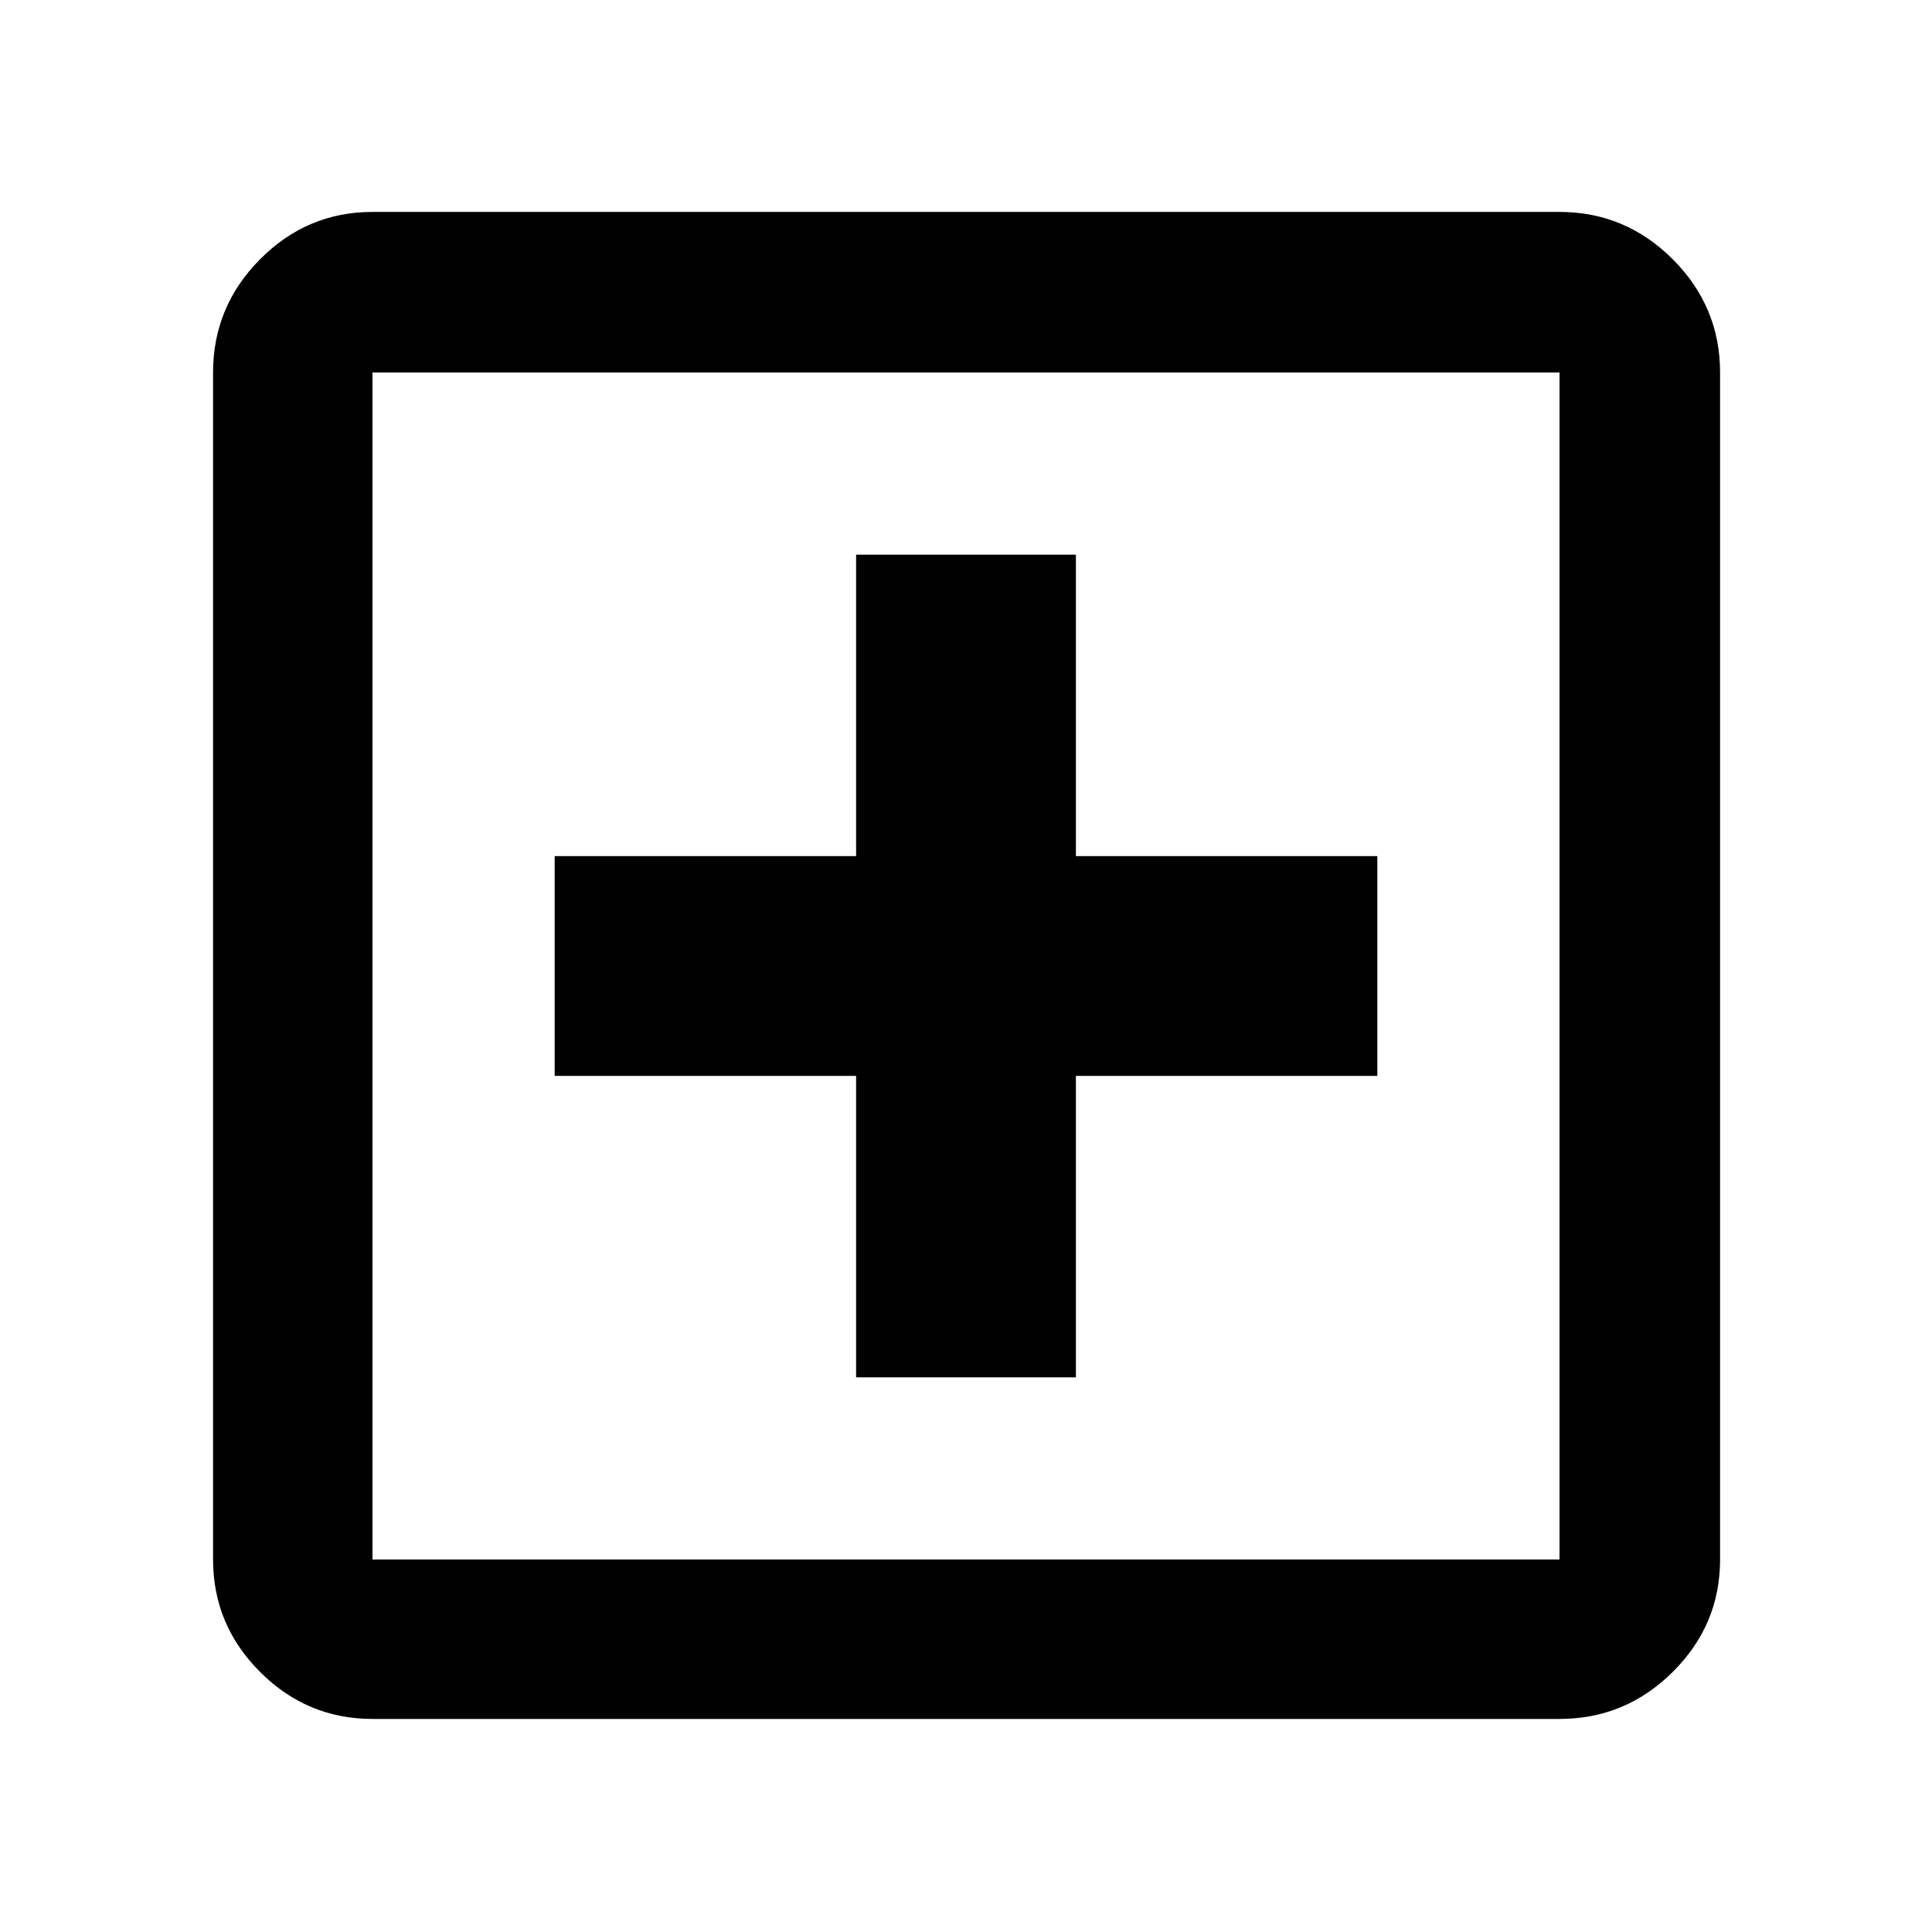 <svg xmlns="http://www.w3.org/2000/svg" width="48" height="48" viewBox="0 -960 960 960"><path d="M425.391-275.609h109.218v-149.782h149.782v-109.218H534.609v-149.782H425.391v149.782H275.609v109.218h149.782v149.782Zm-240.304 169.74q-32.507 0-55.862-23.356-23.356-23.355-23.356-55.862v-589.826q0-32.74 23.356-56.262 23.355-23.521 55.862-23.521h589.826q32.74 0 56.262 23.521 23.521 23.522 23.521 56.262v589.826q0 32.507-23.521 55.862-23.522 23.356-56.262 23.356H185.087Zm0-79.218h589.826v-589.826H185.087v589.826Zm0-589.826v589.826-589.826Z"/></svg>